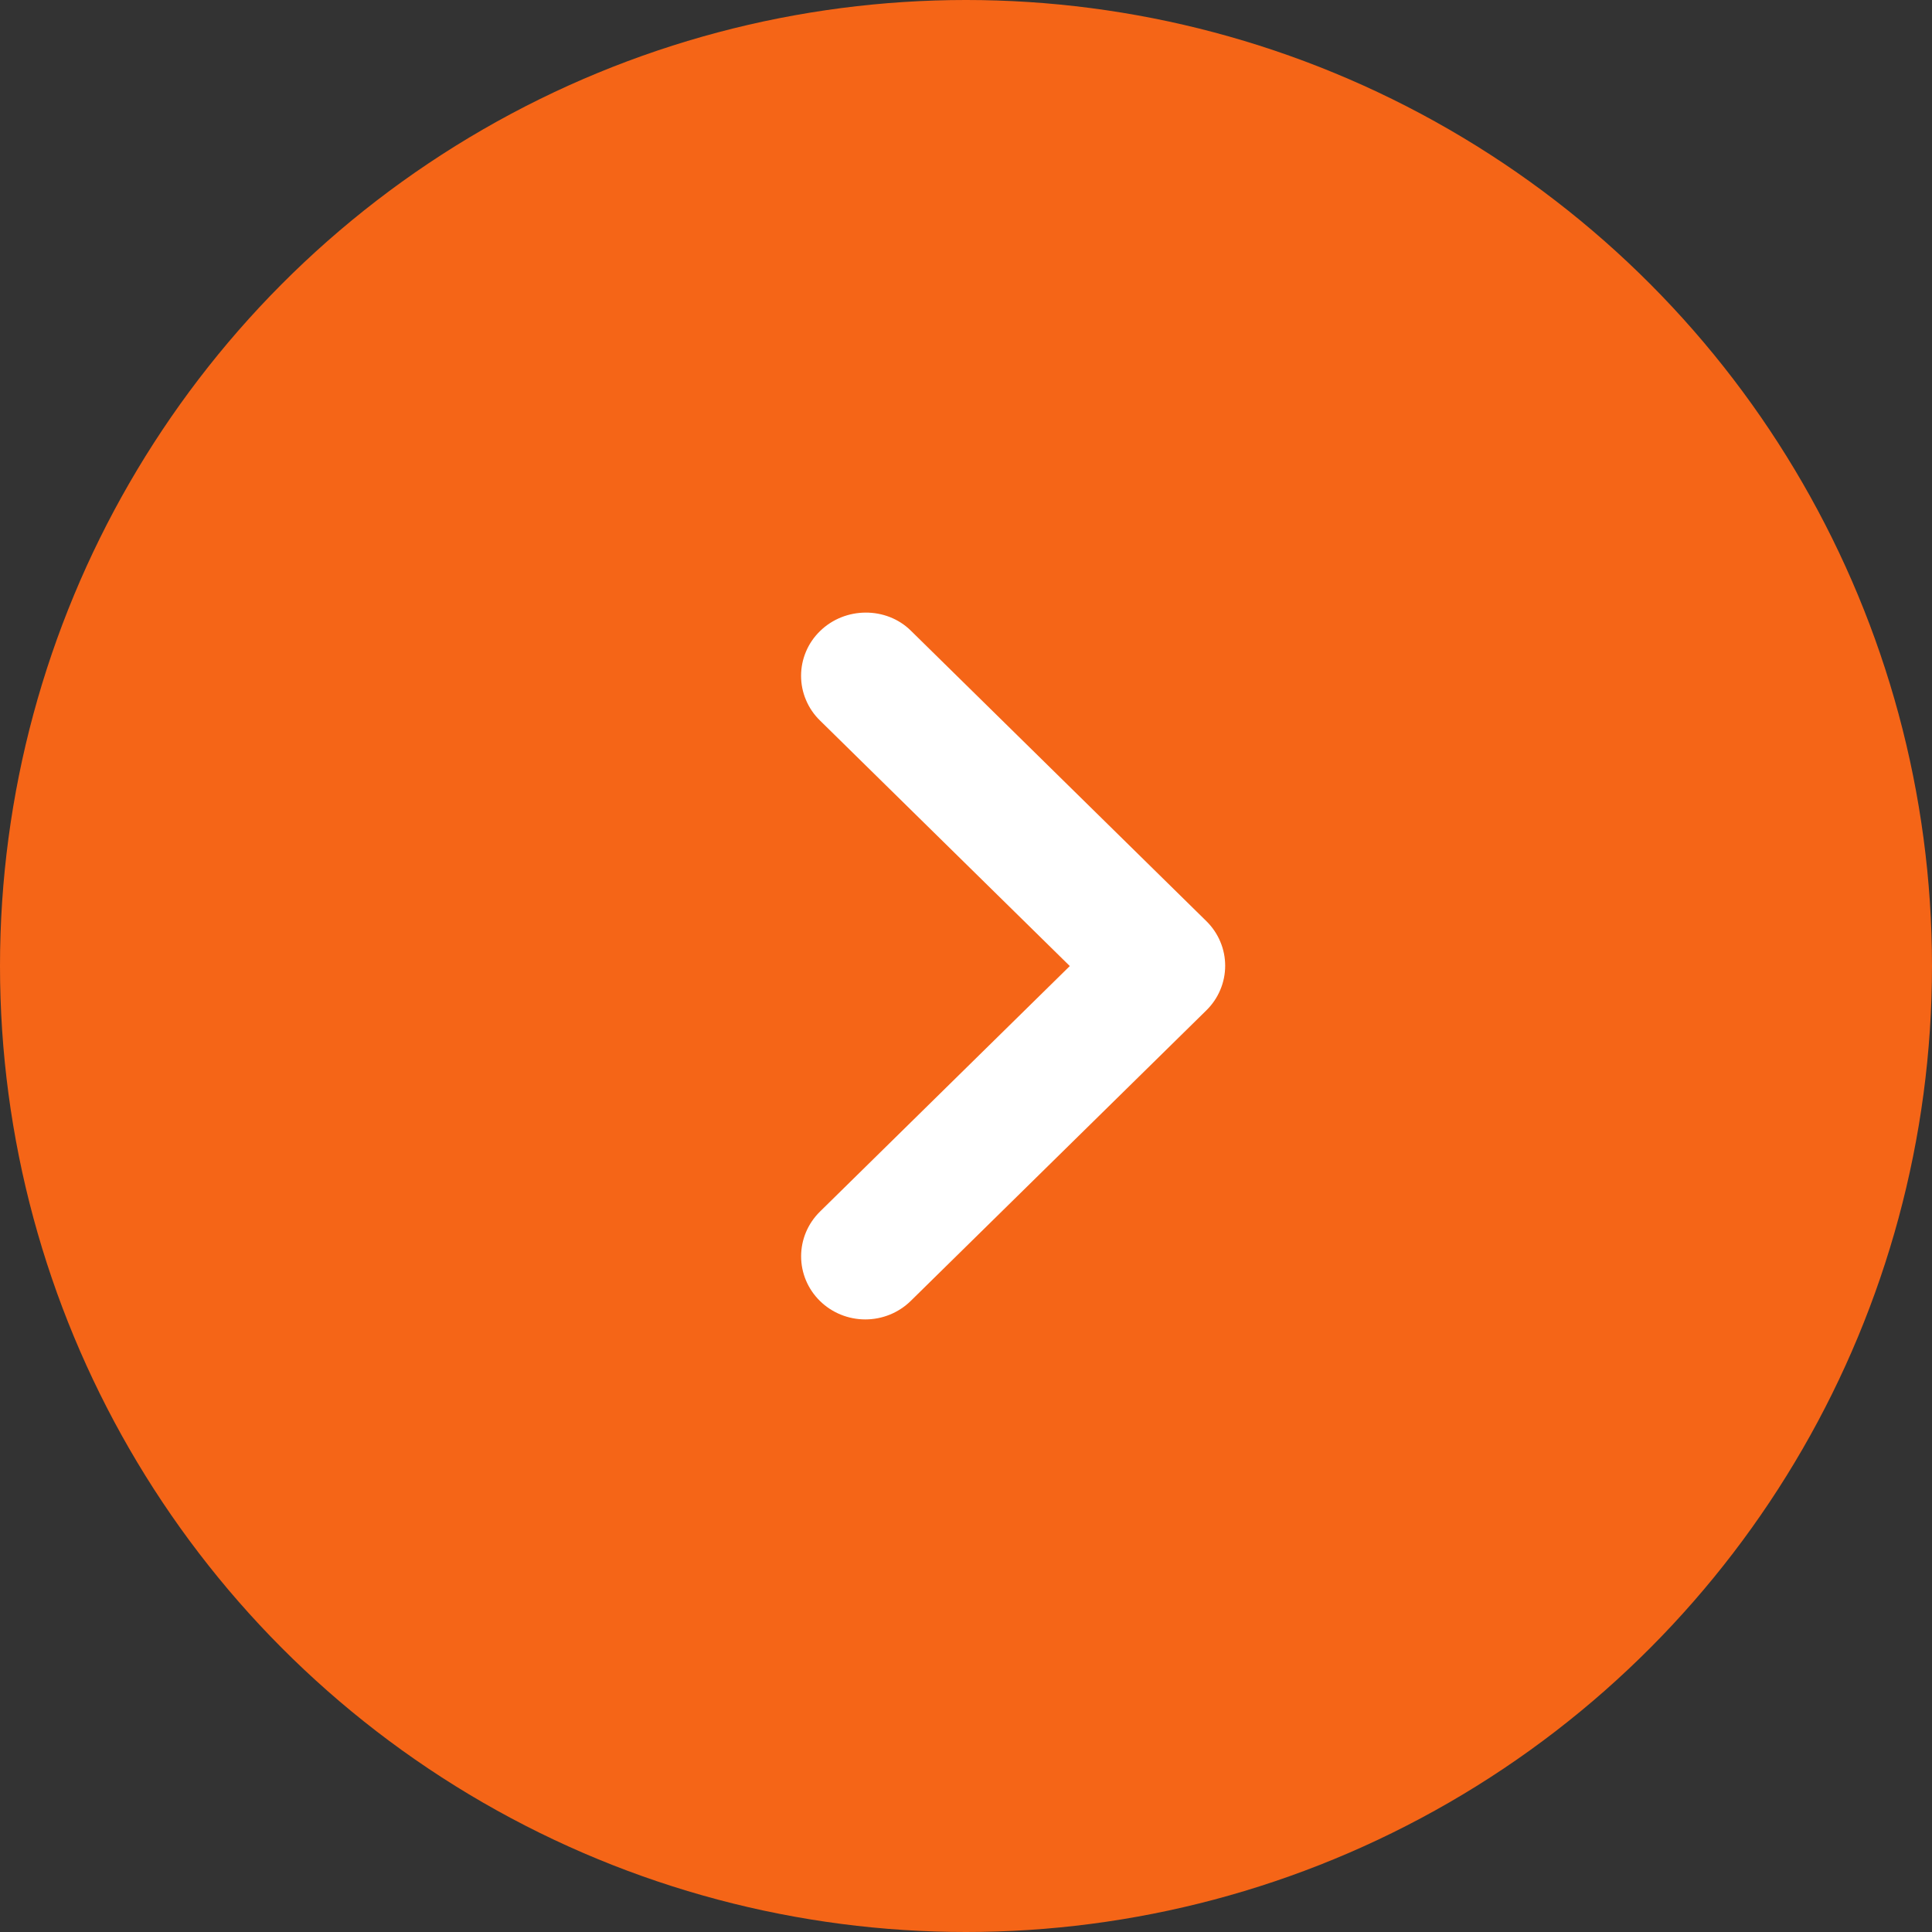 <svg width="41" height="41" viewBox="0 0 41 41" fill="none" xmlns="http://www.w3.org/2000/svg">
<rect x="0" y="0" width="41" height="41" fill="#333333" stroke="none"/>
<circle cx="20.5" cy="20.5" r="20.5" fill="#F56517"/>
<path d="M17.4 13.395C17.273 13.519 17.172 13.666 17.104 13.829C17.035 13.992 17 14.166 17 14.342C17 14.518 17.035 14.692 17.104 14.854C17.172 15.017 17.273 15.165 17.4 15.289L22.703 20.501L17.4 25.713C17.144 25.965 17.001 26.305 17.001 26.661C17.001 27.016 17.144 27.357 17.4 27.608C17.655 27.859 18.002 28 18.363 28C18.725 28 19.071 27.859 19.327 27.608L25.6 21.442C25.727 21.317 25.828 21.17 25.896 21.007C25.965 20.845 26 20.67 26 20.494C26 20.319 25.965 20.144 25.896 19.982C25.828 19.819 25.727 19.672 25.6 19.547L19.327 13.381C18.808 12.871 17.933 12.871 17.4 13.395Z" fill="white"/>
</svg>
